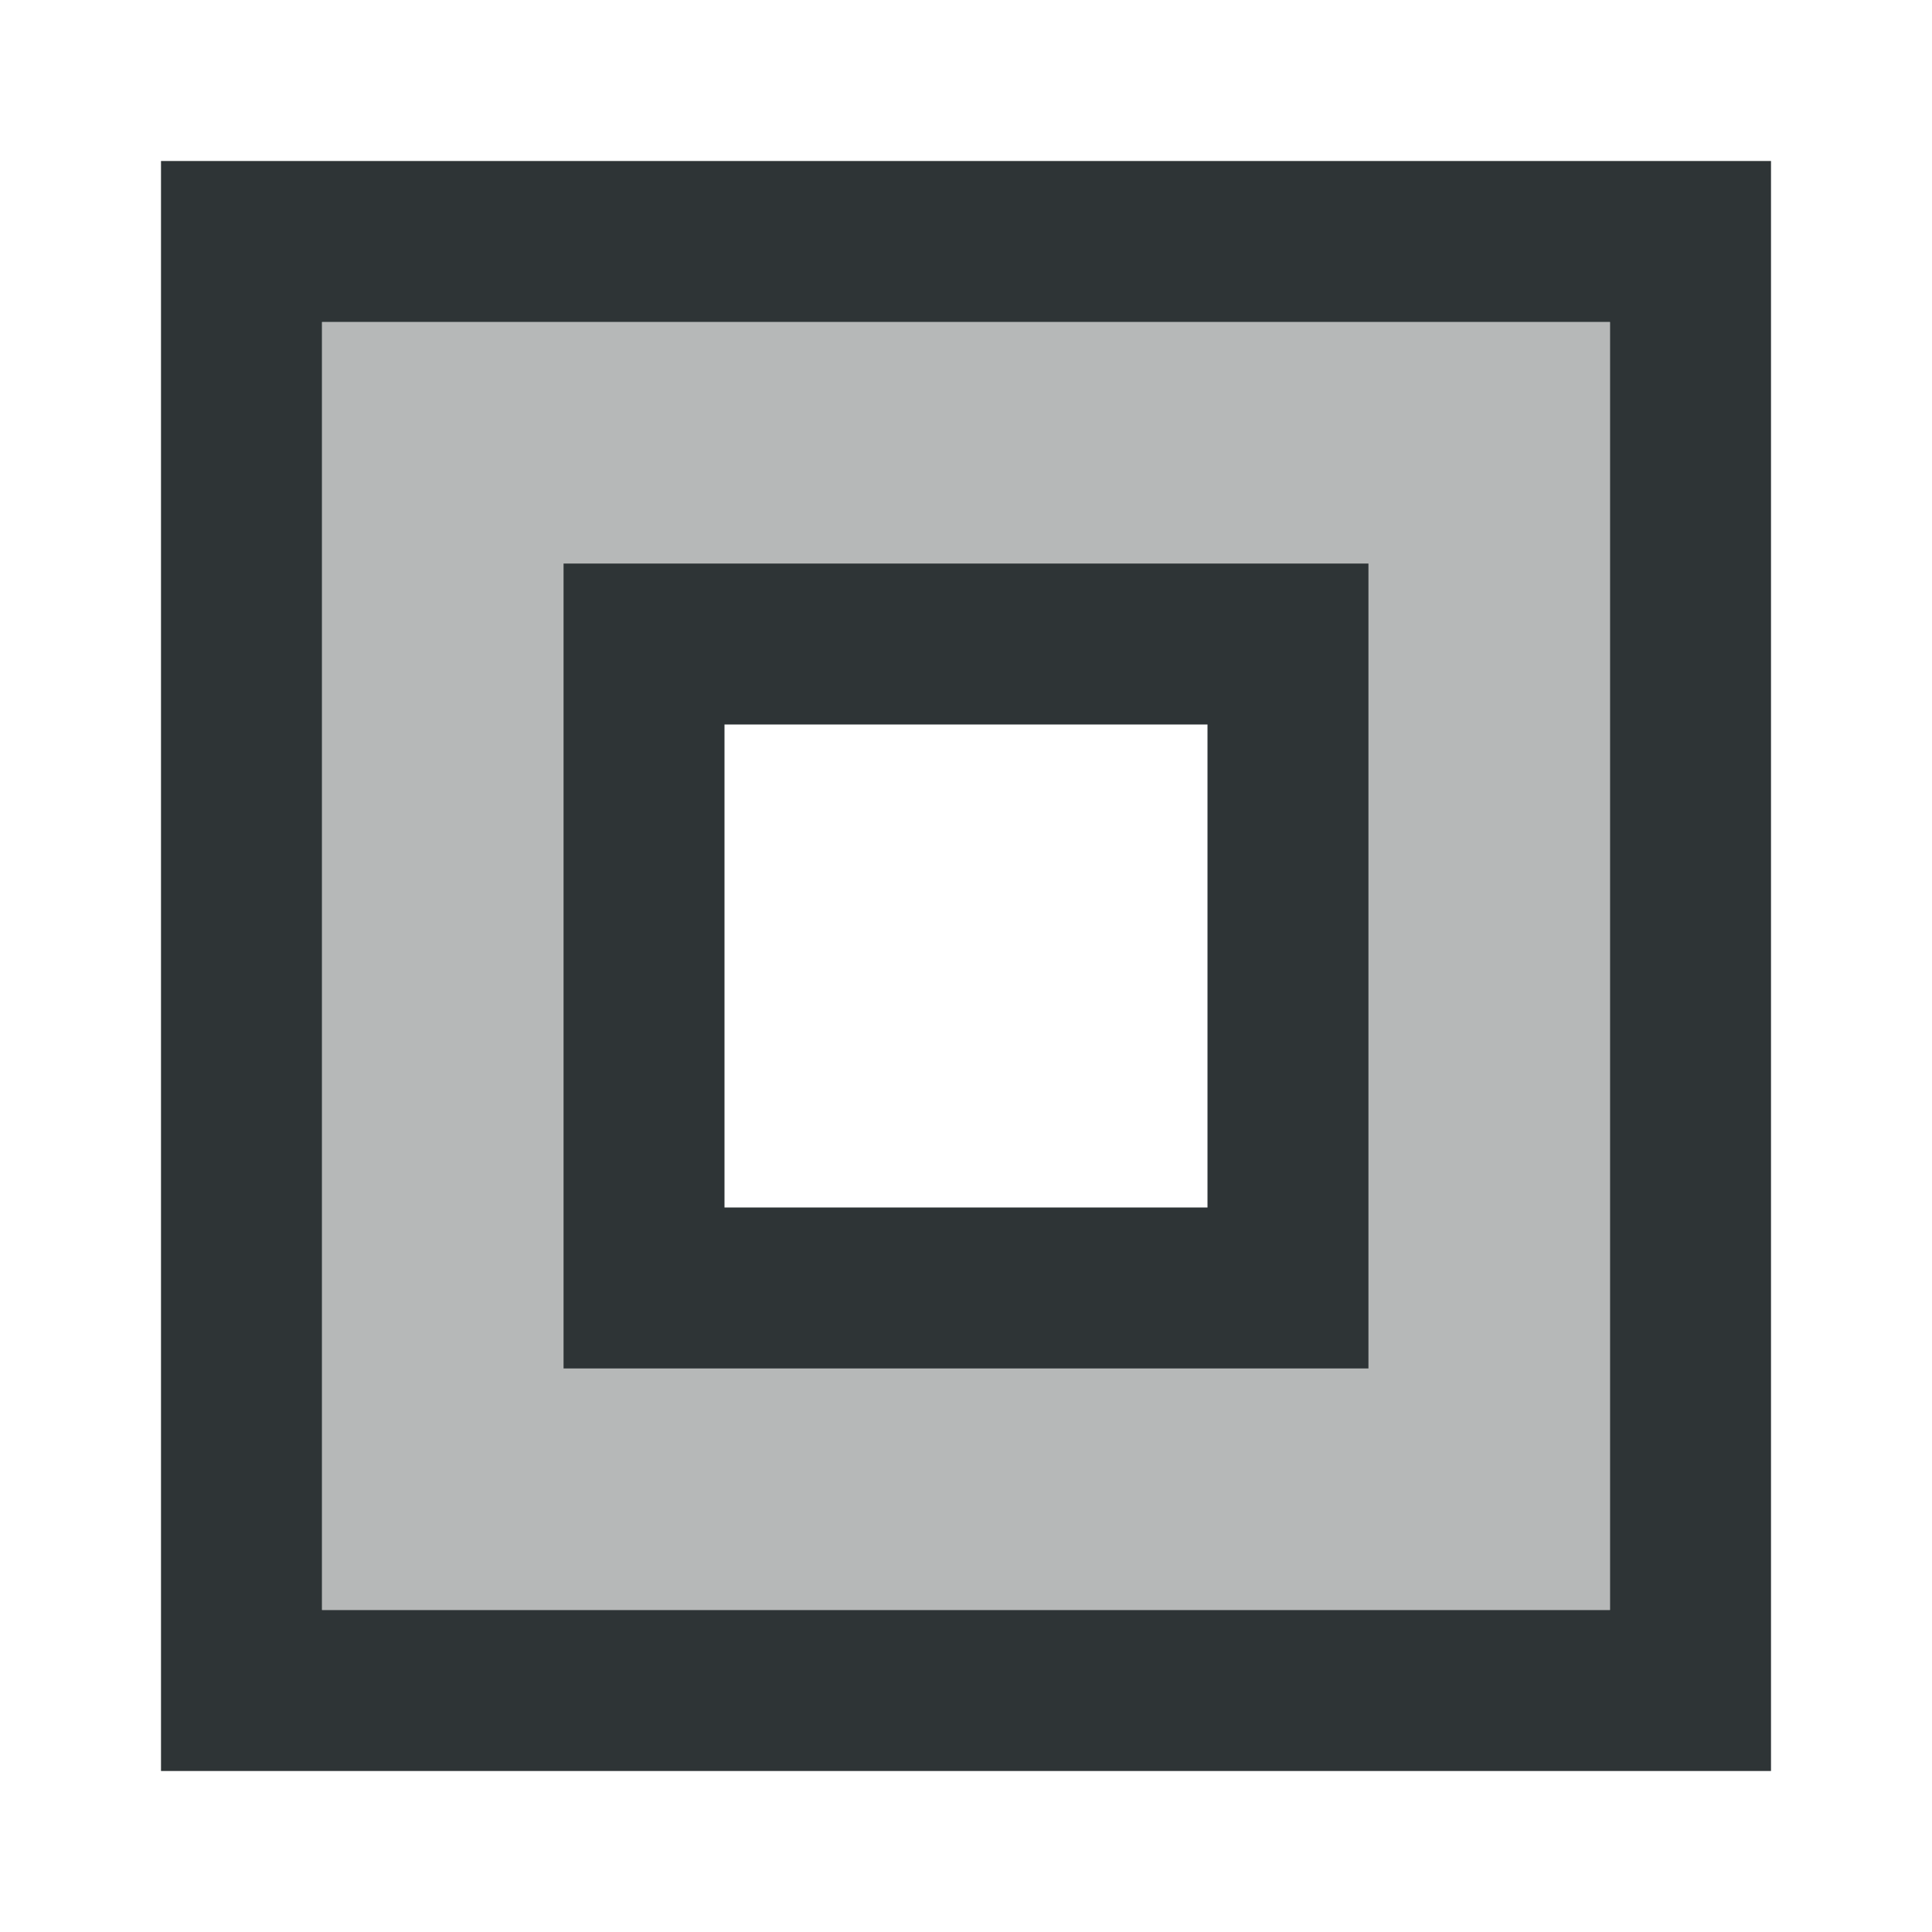<svg viewBox="0 0 24 24" xmlns="http://www.w3.org/2000/svg"><g fill="#2e3436"><path d="m2 2v20h20v-20zm2 2h16v16h-16zm3 3v10h10v-10zm2 2h6v6h-6z"/><path d="m4 4v16h16v-16zm3 3h10v10h-10z" opacity=".35"/></g></svg>